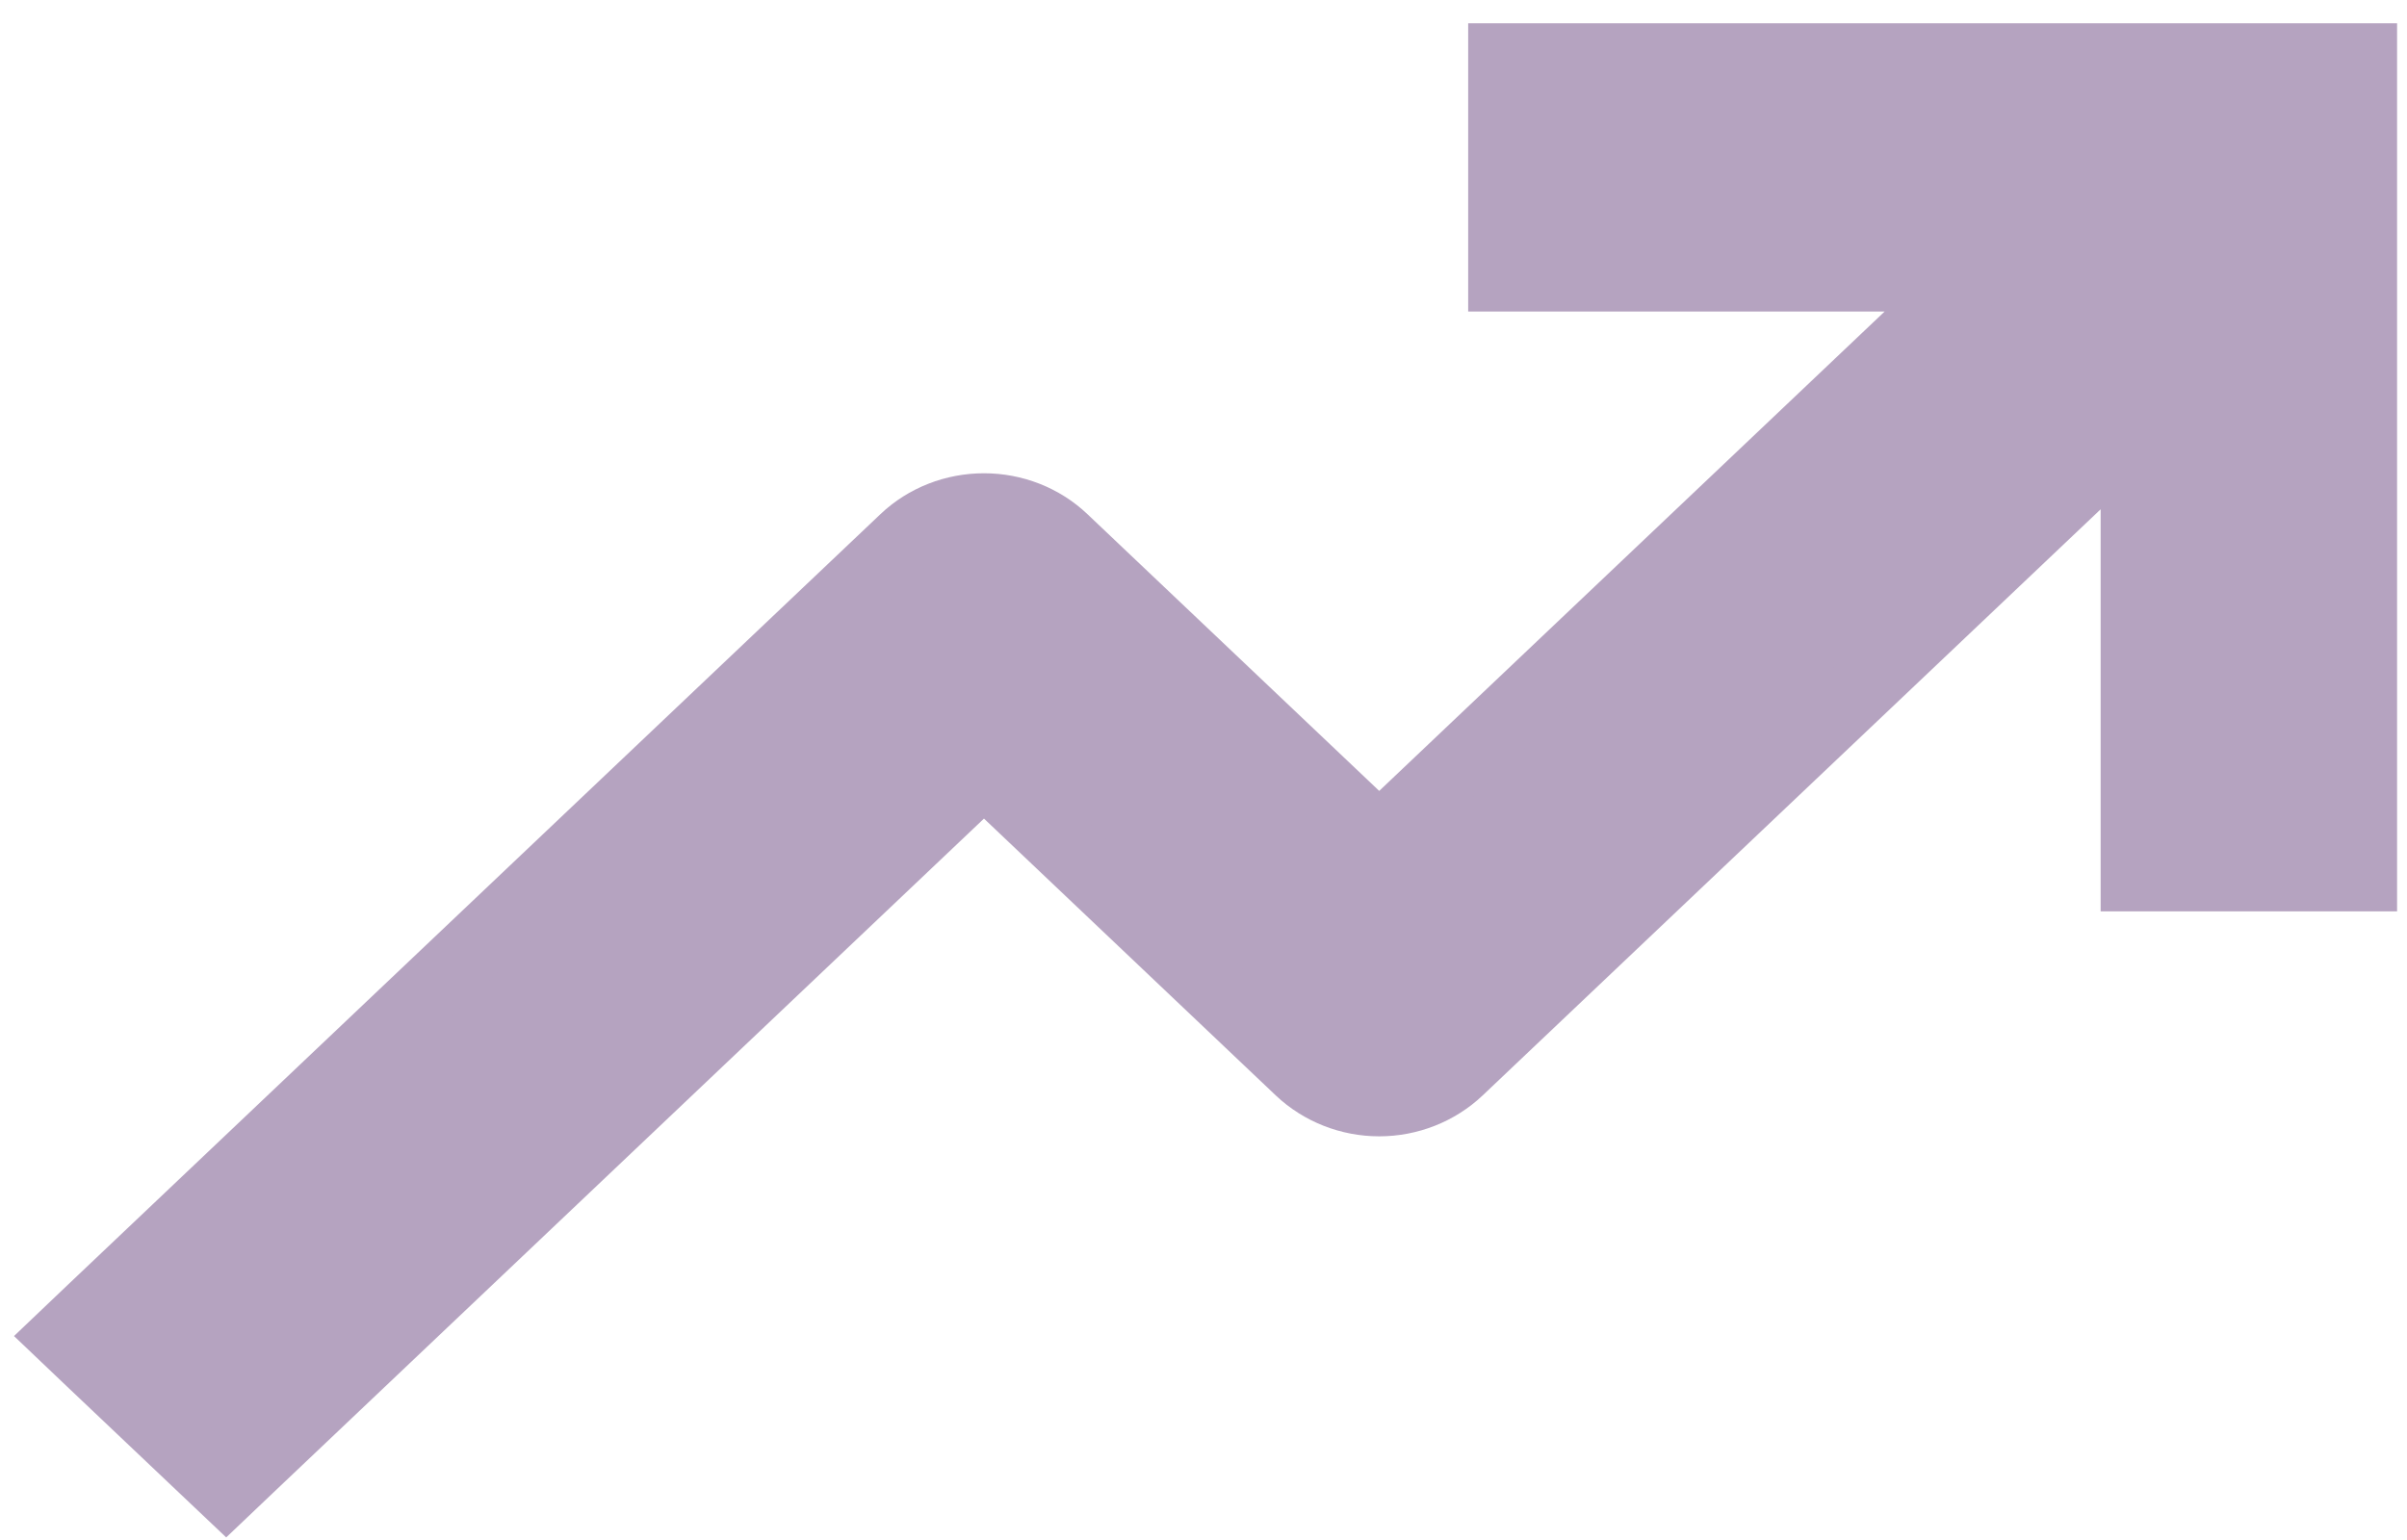 <svg width="25" height="16" viewBox="0 0 25 16" fill="none" xmlns="http://www.w3.org/2000/svg">
<path d="M15.967 0.601H15.608V0.961V2.519V2.878H15.967H20.474L14.325 8.712L11.047 5.602L11.047 5.602C10.825 5.391 10.527 5.276 10.22 5.276C9.913 5.276 9.614 5.391 9.392 5.602L9.392 5.602L0.94 13.62L0.666 13.881L0.94 14.142L2.101 15.243L2.349 15.478L2.596 15.243L10.22 8.01L13.497 11.12L13.497 11.12C13.72 11.331 14.018 11.447 14.325 11.447C14.632 11.447 14.93 11.331 15.153 11.12L15.153 11.12L22.177 4.456V8.751V9.11H22.536H24.178H24.538V8.751V0.961V0.601H24.178H15.967Z" fill="#B5A3C0" stroke="#B5A3C0" stroke-width="0.718"/>
</svg>
